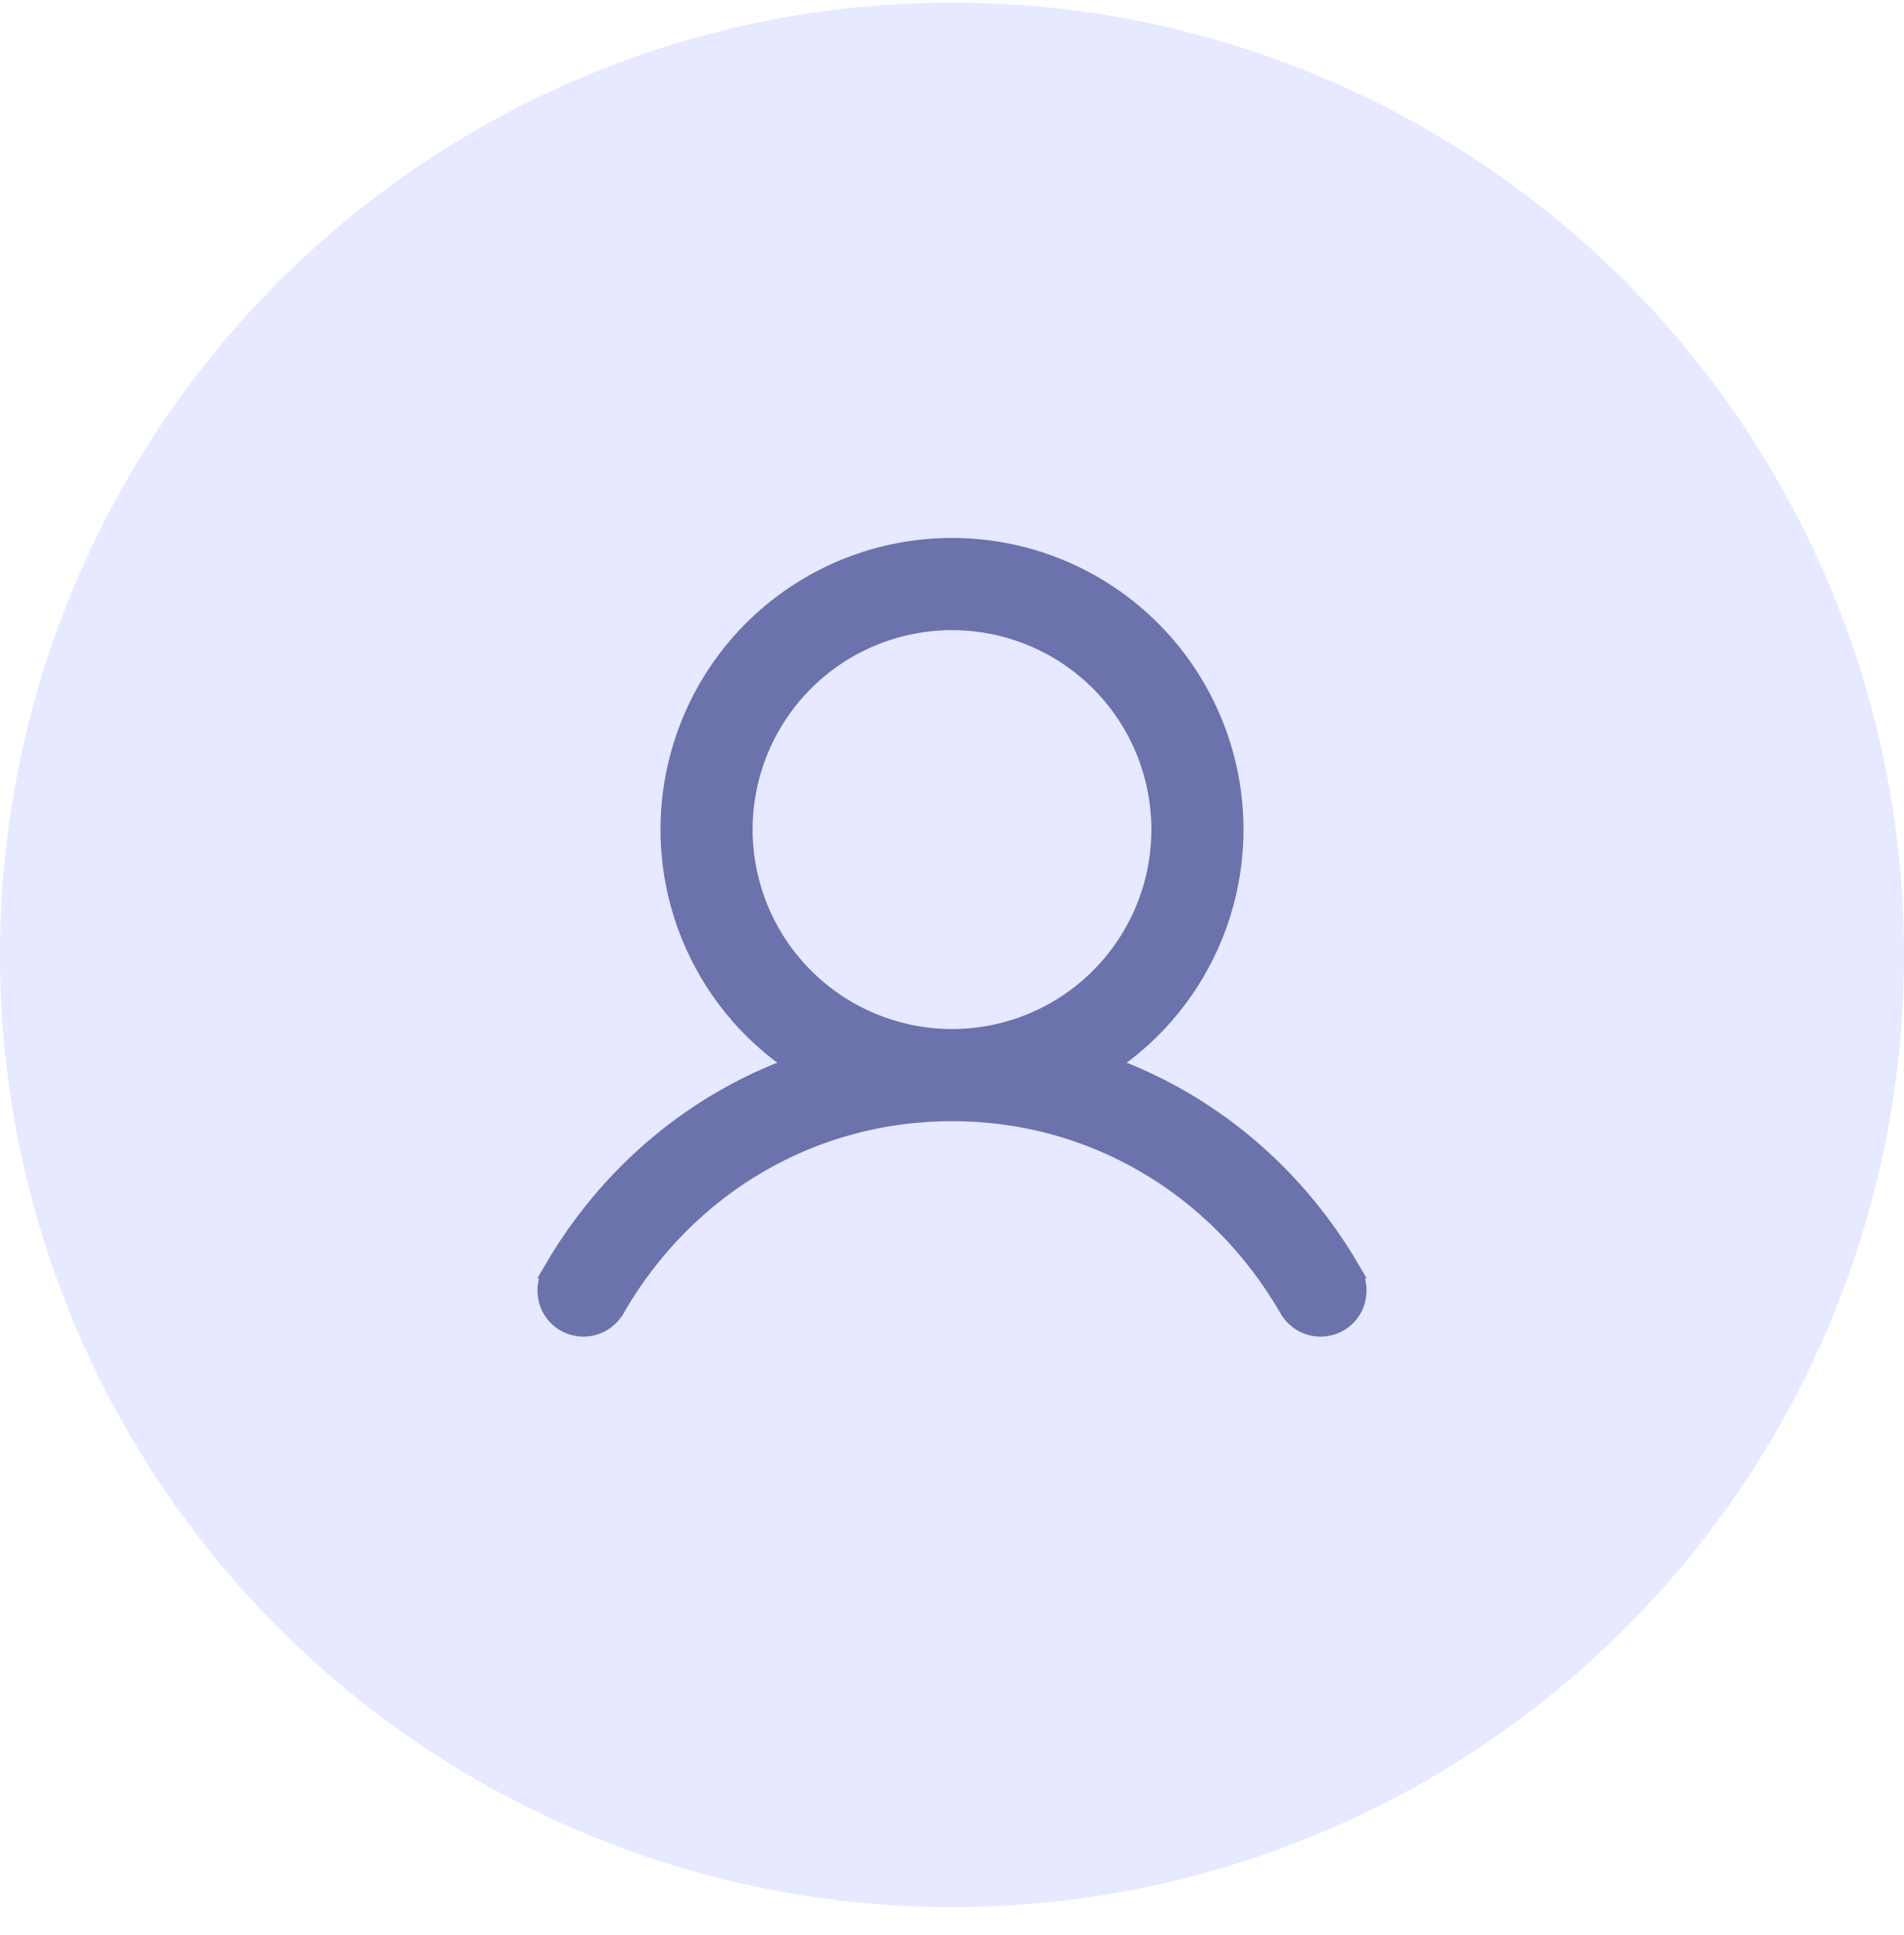 <svg width="62" height="63" viewBox="0 0 62 63" fill="none" xmlns="http://www.w3.org/2000/svg">
<circle cx="31" cy="31.083" r="31" fill="#E6E9FF"/>
<path d="M31 17.762C33.024 17.762 34.992 18.426 36.602 19.653C38.211 20.879 39.373 22.601 39.91 24.552C40.447 26.503 40.329 28.577 39.573 30.454C38.883 32.17 37.693 33.633 36.167 34.662C39.436 35.859 42.228 38.185 44.069 41.367H44.068C44.154 41.508 44.211 41.664 44.235 41.827C44.26 41.992 44.253 42.161 44.212 42.322C44.171 42.484 44.098 42.636 43.997 42.769C43.897 42.902 43.77 43.014 43.626 43.097C43.482 43.18 43.322 43.233 43.156 43.254C42.991 43.275 42.823 43.262 42.662 43.217C42.502 43.172 42.352 43.095 42.222 42.99C42.093 42.888 41.986 42.761 41.906 42.617V42.617C39.597 38.627 35.52 36.248 31 36.248C26.48 36.248 22.403 38.627 20.094 42.617L20.093 42.617C20.014 42.761 19.907 42.888 19.778 42.99C19.648 43.095 19.498 43.172 19.338 43.217C19.177 43.262 19.009 43.275 18.844 43.254C18.678 43.233 18.518 43.18 18.374 43.097C18.23 43.014 18.104 42.902 18.003 42.769C17.902 42.636 17.829 42.484 17.788 42.322C17.747 42.161 17.74 41.992 17.765 41.827C17.789 41.664 17.846 41.508 17.932 41.367H17.931C19.771 38.184 22.563 35.857 25.832 34.661C24.306 33.632 23.117 32.169 22.427 30.454C21.671 28.577 21.553 26.503 22.09 24.552C22.627 22.601 23.789 20.879 25.398 19.653C27.008 18.426 28.976 17.762 31 17.762ZM32.315 20.393C31.008 20.133 29.652 20.266 28.42 20.777C27.188 21.287 26.134 22.151 25.394 23.26C24.653 24.369 24.257 25.673 24.257 27.007C24.259 28.795 24.97 30.509 26.234 31.773C27.498 33.037 29.212 33.748 31 33.75L31.25 33.745C32.496 33.699 33.707 33.308 34.746 32.614C35.855 31.873 36.719 30.819 37.23 29.587C37.74 28.355 37.873 26.999 37.613 25.691C37.353 24.383 36.711 23.181 35.769 22.238C34.825 21.296 33.623 20.653 32.315 20.393Z" fill="#6B72AC" stroke="#6B72AC" stroke-width="0.5"/>
</svg>
